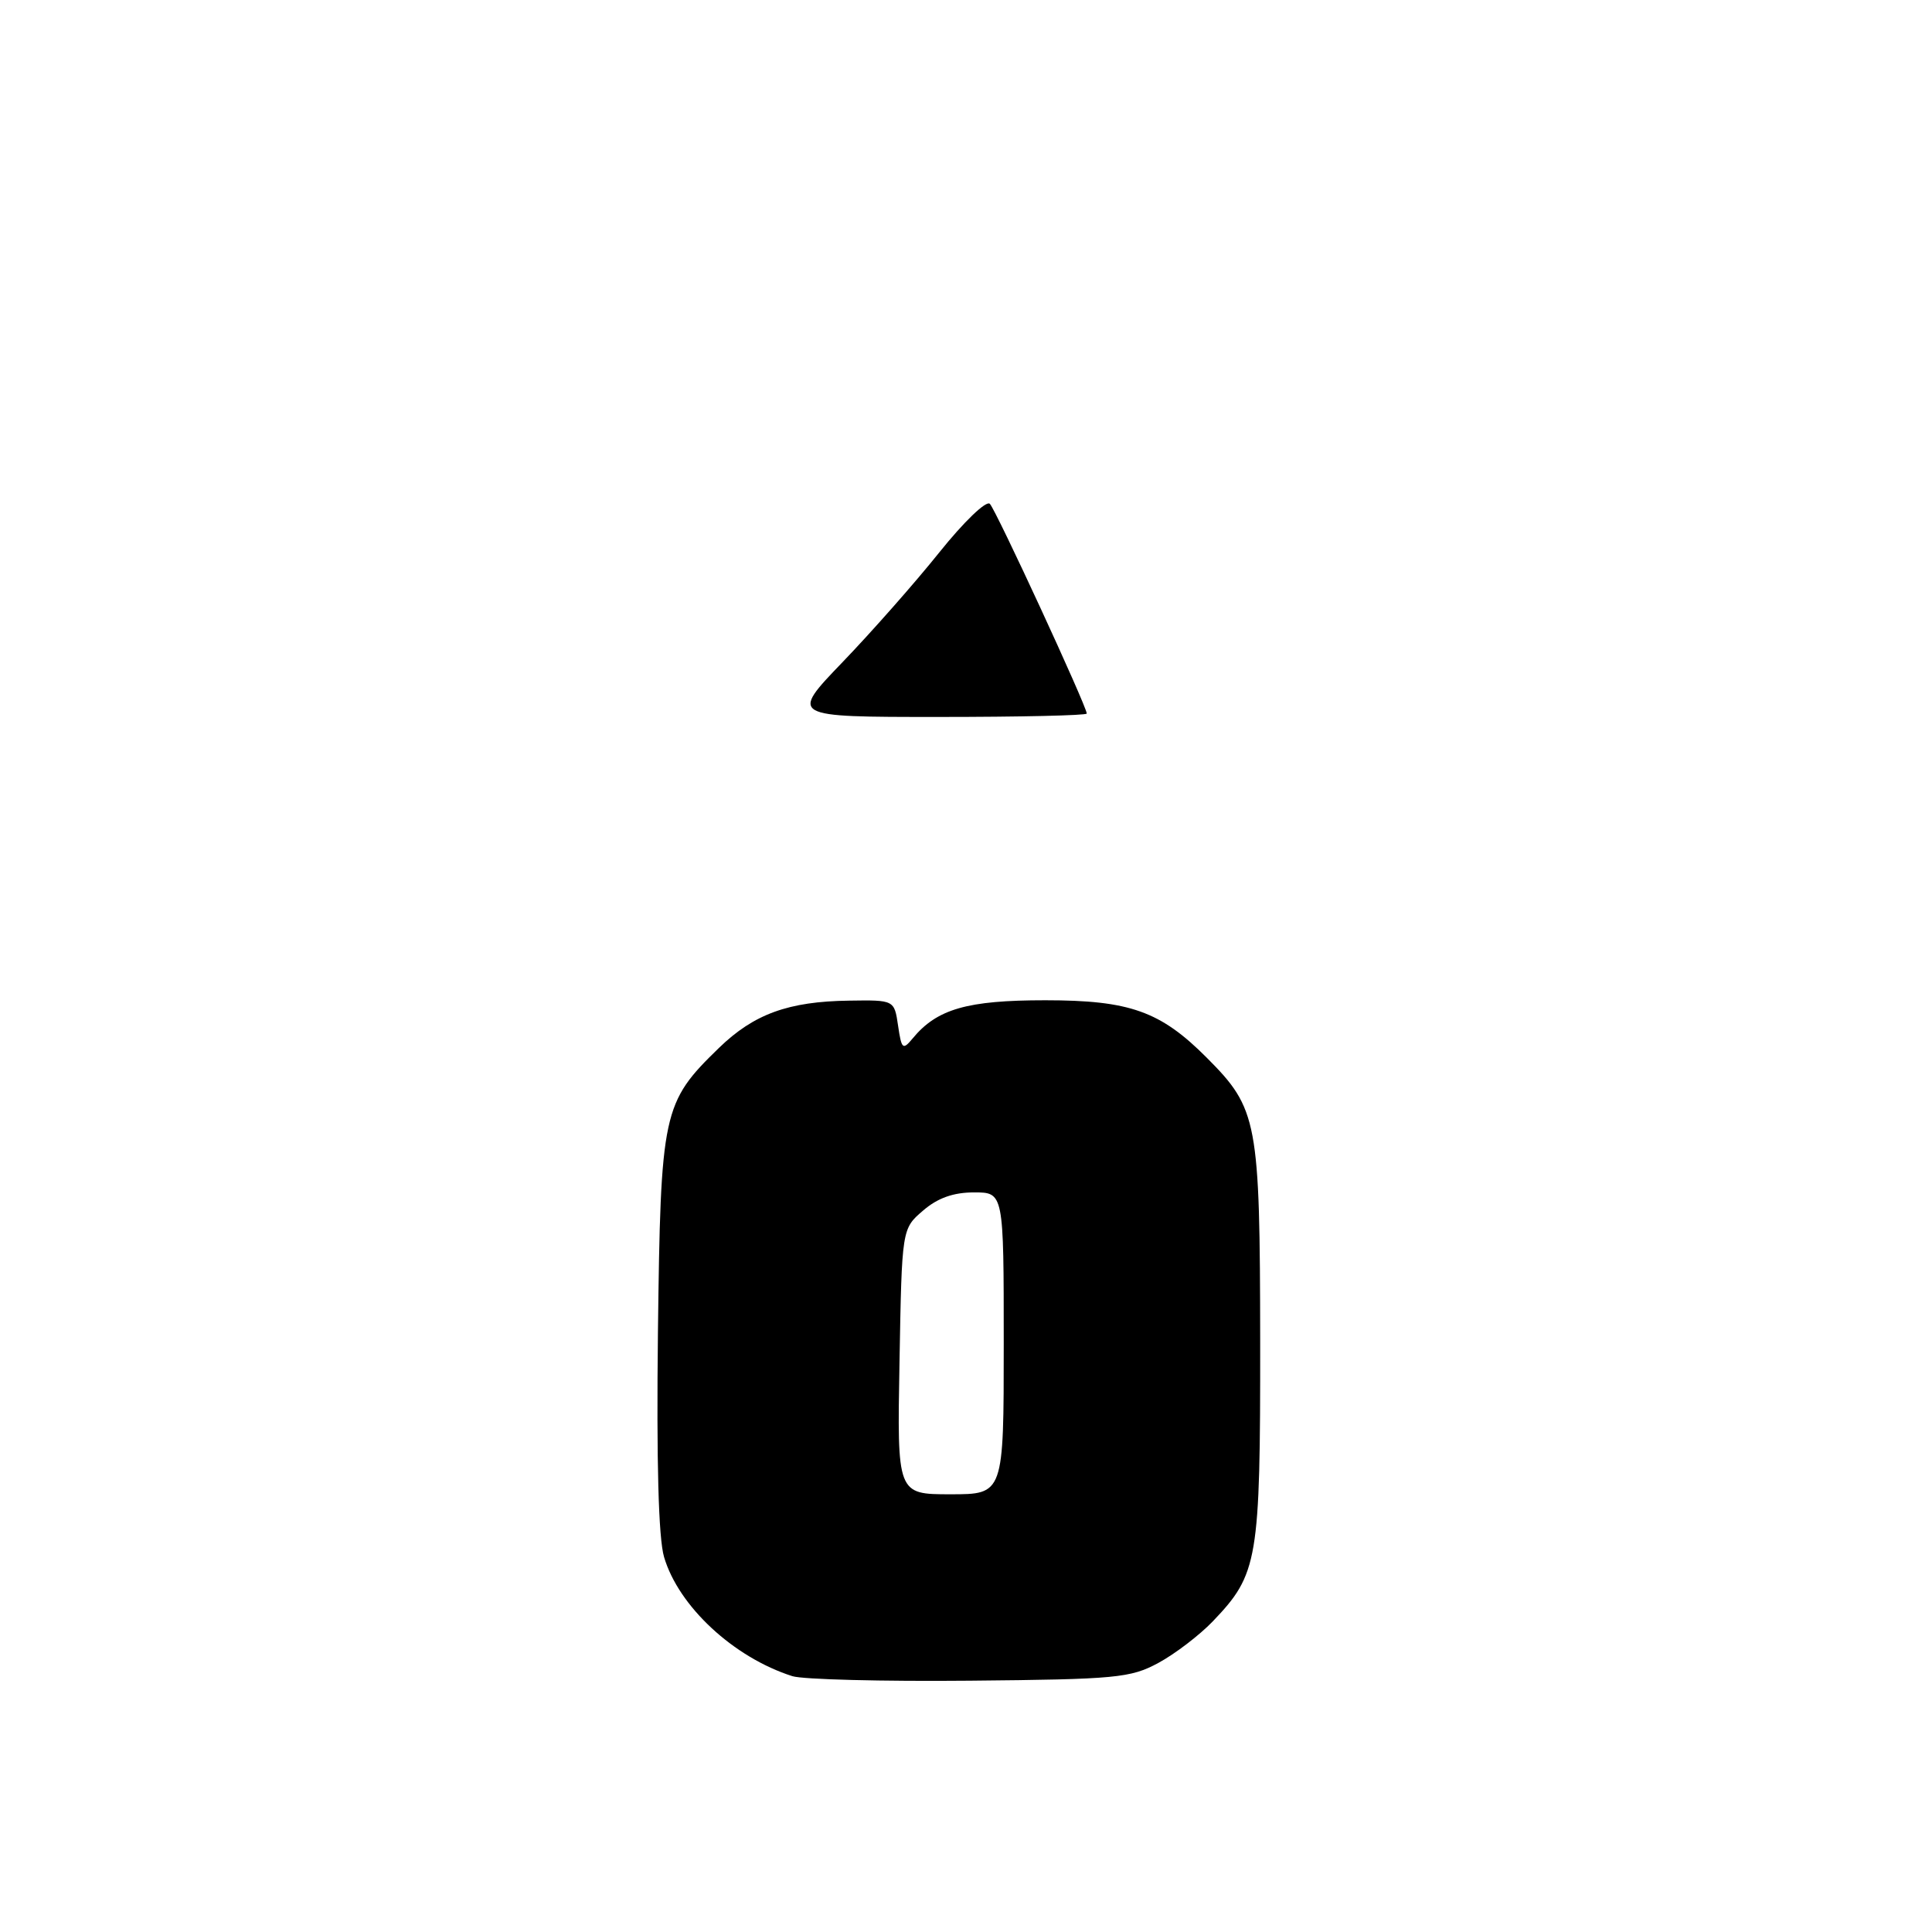 <?xml version="1.0" encoding="UTF-8" standalone="no"?>
<!DOCTYPE svg PUBLIC "-//W3C//DTD SVG 1.1//EN" "http://www.w3.org/Graphics/SVG/1.1/DTD/svg11.dtd" >
<svg xmlns="http://www.w3.org/2000/svg" xmlns:xlink="http://www.w3.org/1999/xlink" version="1.1" viewBox="0 0 256 256">
 <g >
 <path fill="currentColor"
d=" M 153.50 220.34 C 155.70 219.15 158.94 216.67 160.70 214.84 C 166.70 208.57 167.00 206.81 166.98 177.78 C 166.95 148.53 166.65 146.92 159.92 140.17 C 153.77 133.99 149.70 132.54 138.50 132.54 C 128.16 132.54 124.15 133.69 120.93 137.60 C 119.62 139.18 119.46 139.03 119.00 135.91 C 118.50 132.50 118.50 132.50 112.50 132.59 C 104.47 132.70 99.90 134.36 95.27 138.85 C 87.79 146.11 87.54 147.28 87.18 176.50 C 86.98 193.72 87.25 203.79 87.99 206.31 C 89.92 212.86 97.21 219.62 104.99 222.10 C 106.37 222.54 116.95 222.81 128.50 222.70 C 147.91 222.52 149.80 222.34 153.50 220.34 Z  M 111.63 87.75 C 115.47 83.76 121.24 77.22 124.46 73.20 C 127.71 69.14 130.68 66.28 131.16 66.76 C 131.98 67.58 144.00 93.60 144.00 94.55 C 144.00 94.80 135.15 95.00 124.33 95.00 C 104.66 95.00 104.66 95.00 111.63 87.75 Z  M 119.19 180.41 C 119.50 162.82 119.50 162.82 122.31 160.41 C 124.24 158.74 126.33 158.00 129.06 158.00 C 133.00 158.00 133.00 158.00 133.00 178.00 C 133.00 198.00 133.00 198.00 125.94 198.00 C 118.87 198.00 118.87 198.00 119.19 180.41 Z "/>
</g>
</svg>